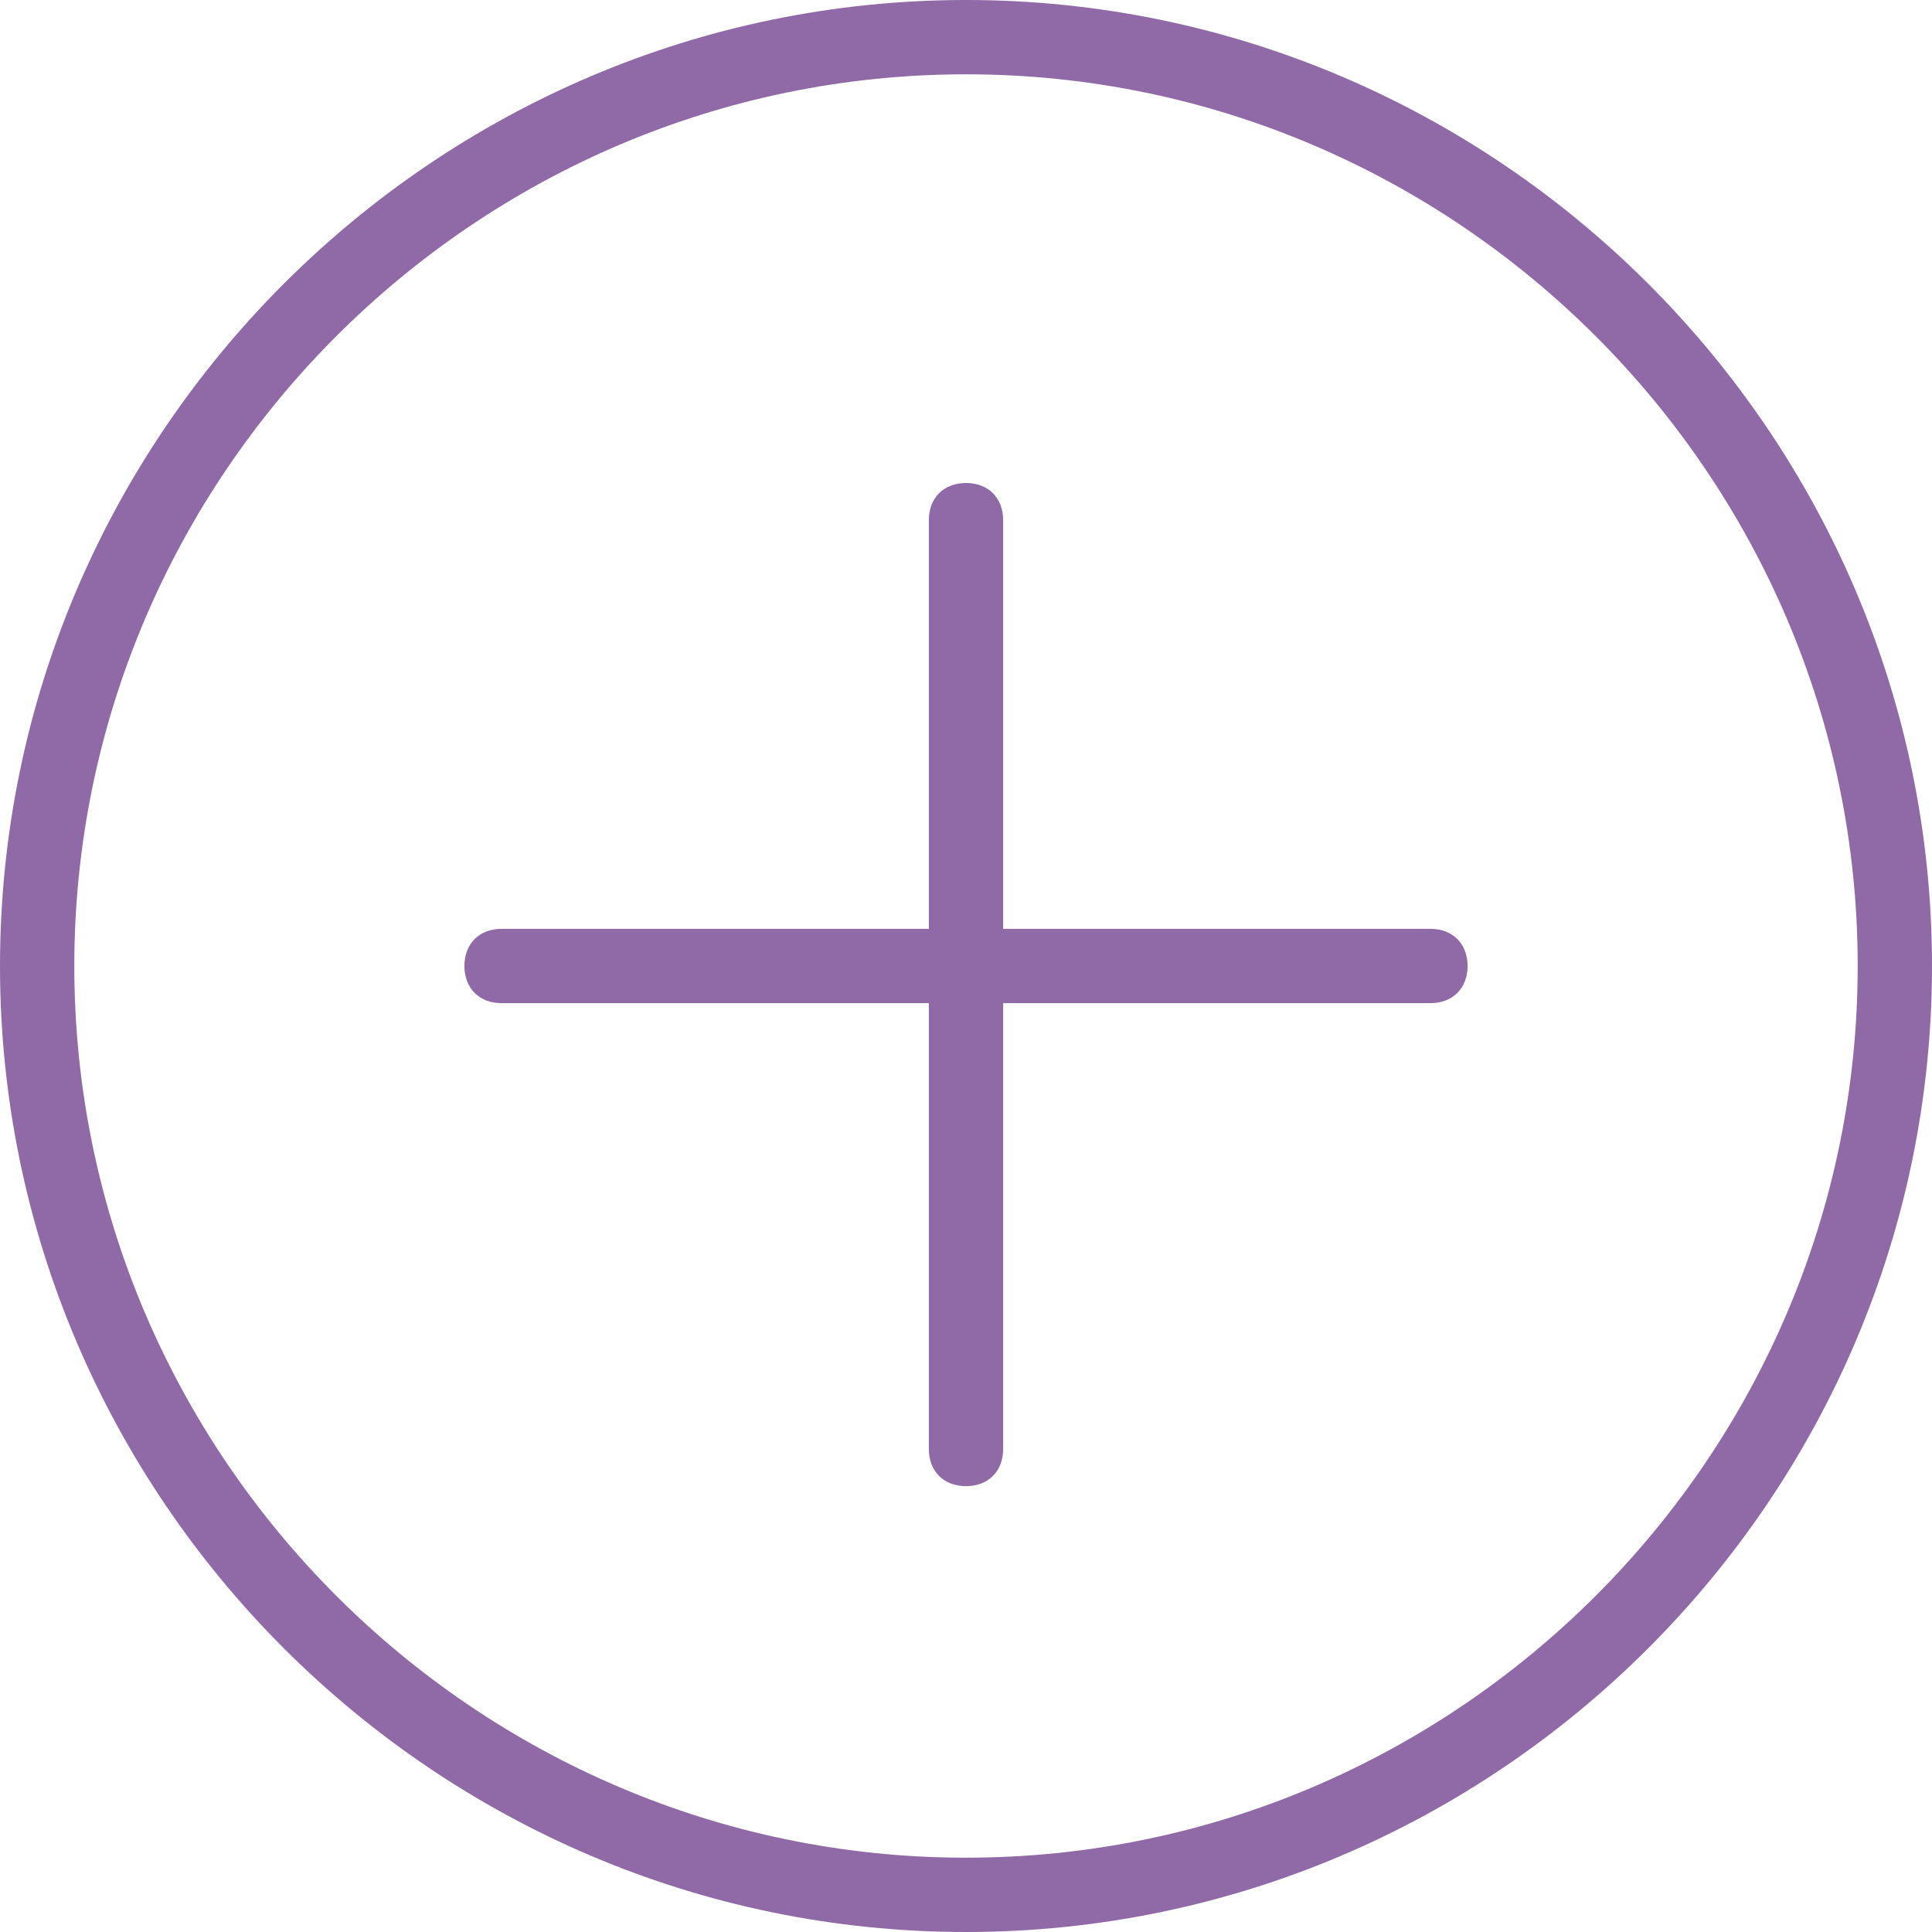<?xml version="1.0" encoding="utf-8"?>
<!-- Generator: Adobe Illustrator 23.0.1, SVG Export Plug-In . SVG Version: 6.00 Build 0)  -->
<svg version="1.1" id="Capa_1" xmlns="http://www.w3.org/2000/svg" xmlns:xlink="http://www.w3.org/1999/xlink" x="0px" y="0px"
	 viewBox="0 0 52 52" style="enable-background:new 0 0 52 52;" xml:space="preserve">
<style type="text/css">
	.st0{fill:#9069A7;}
</style>
<g>
	<path class="st0" d="M26,0C11.7,0,0,11.7,0,26s11.7,26,26,26s26-11.7,26-26S40.3,0,26,0z M26,50C12.8,50,2,39.2,2,26S12.8,2,26,2
		s24,10.8,24,24S39.2,50,26,50z"/>
	<path class="st0" d="M38.5,25H27V14c0-0.6-0.4-1-1-1s-1,0.4-1,1v11H13.5c-0.6,0-1,0.4-1,1s0.4,1,1,1H25v12c0,0.6,0.4,1,1,1
		s1-0.4,1-1V27h11.5c0.6,0,1-0.4,1-1S39.1,25,38.5,25z"/>
</g>
</svg>
